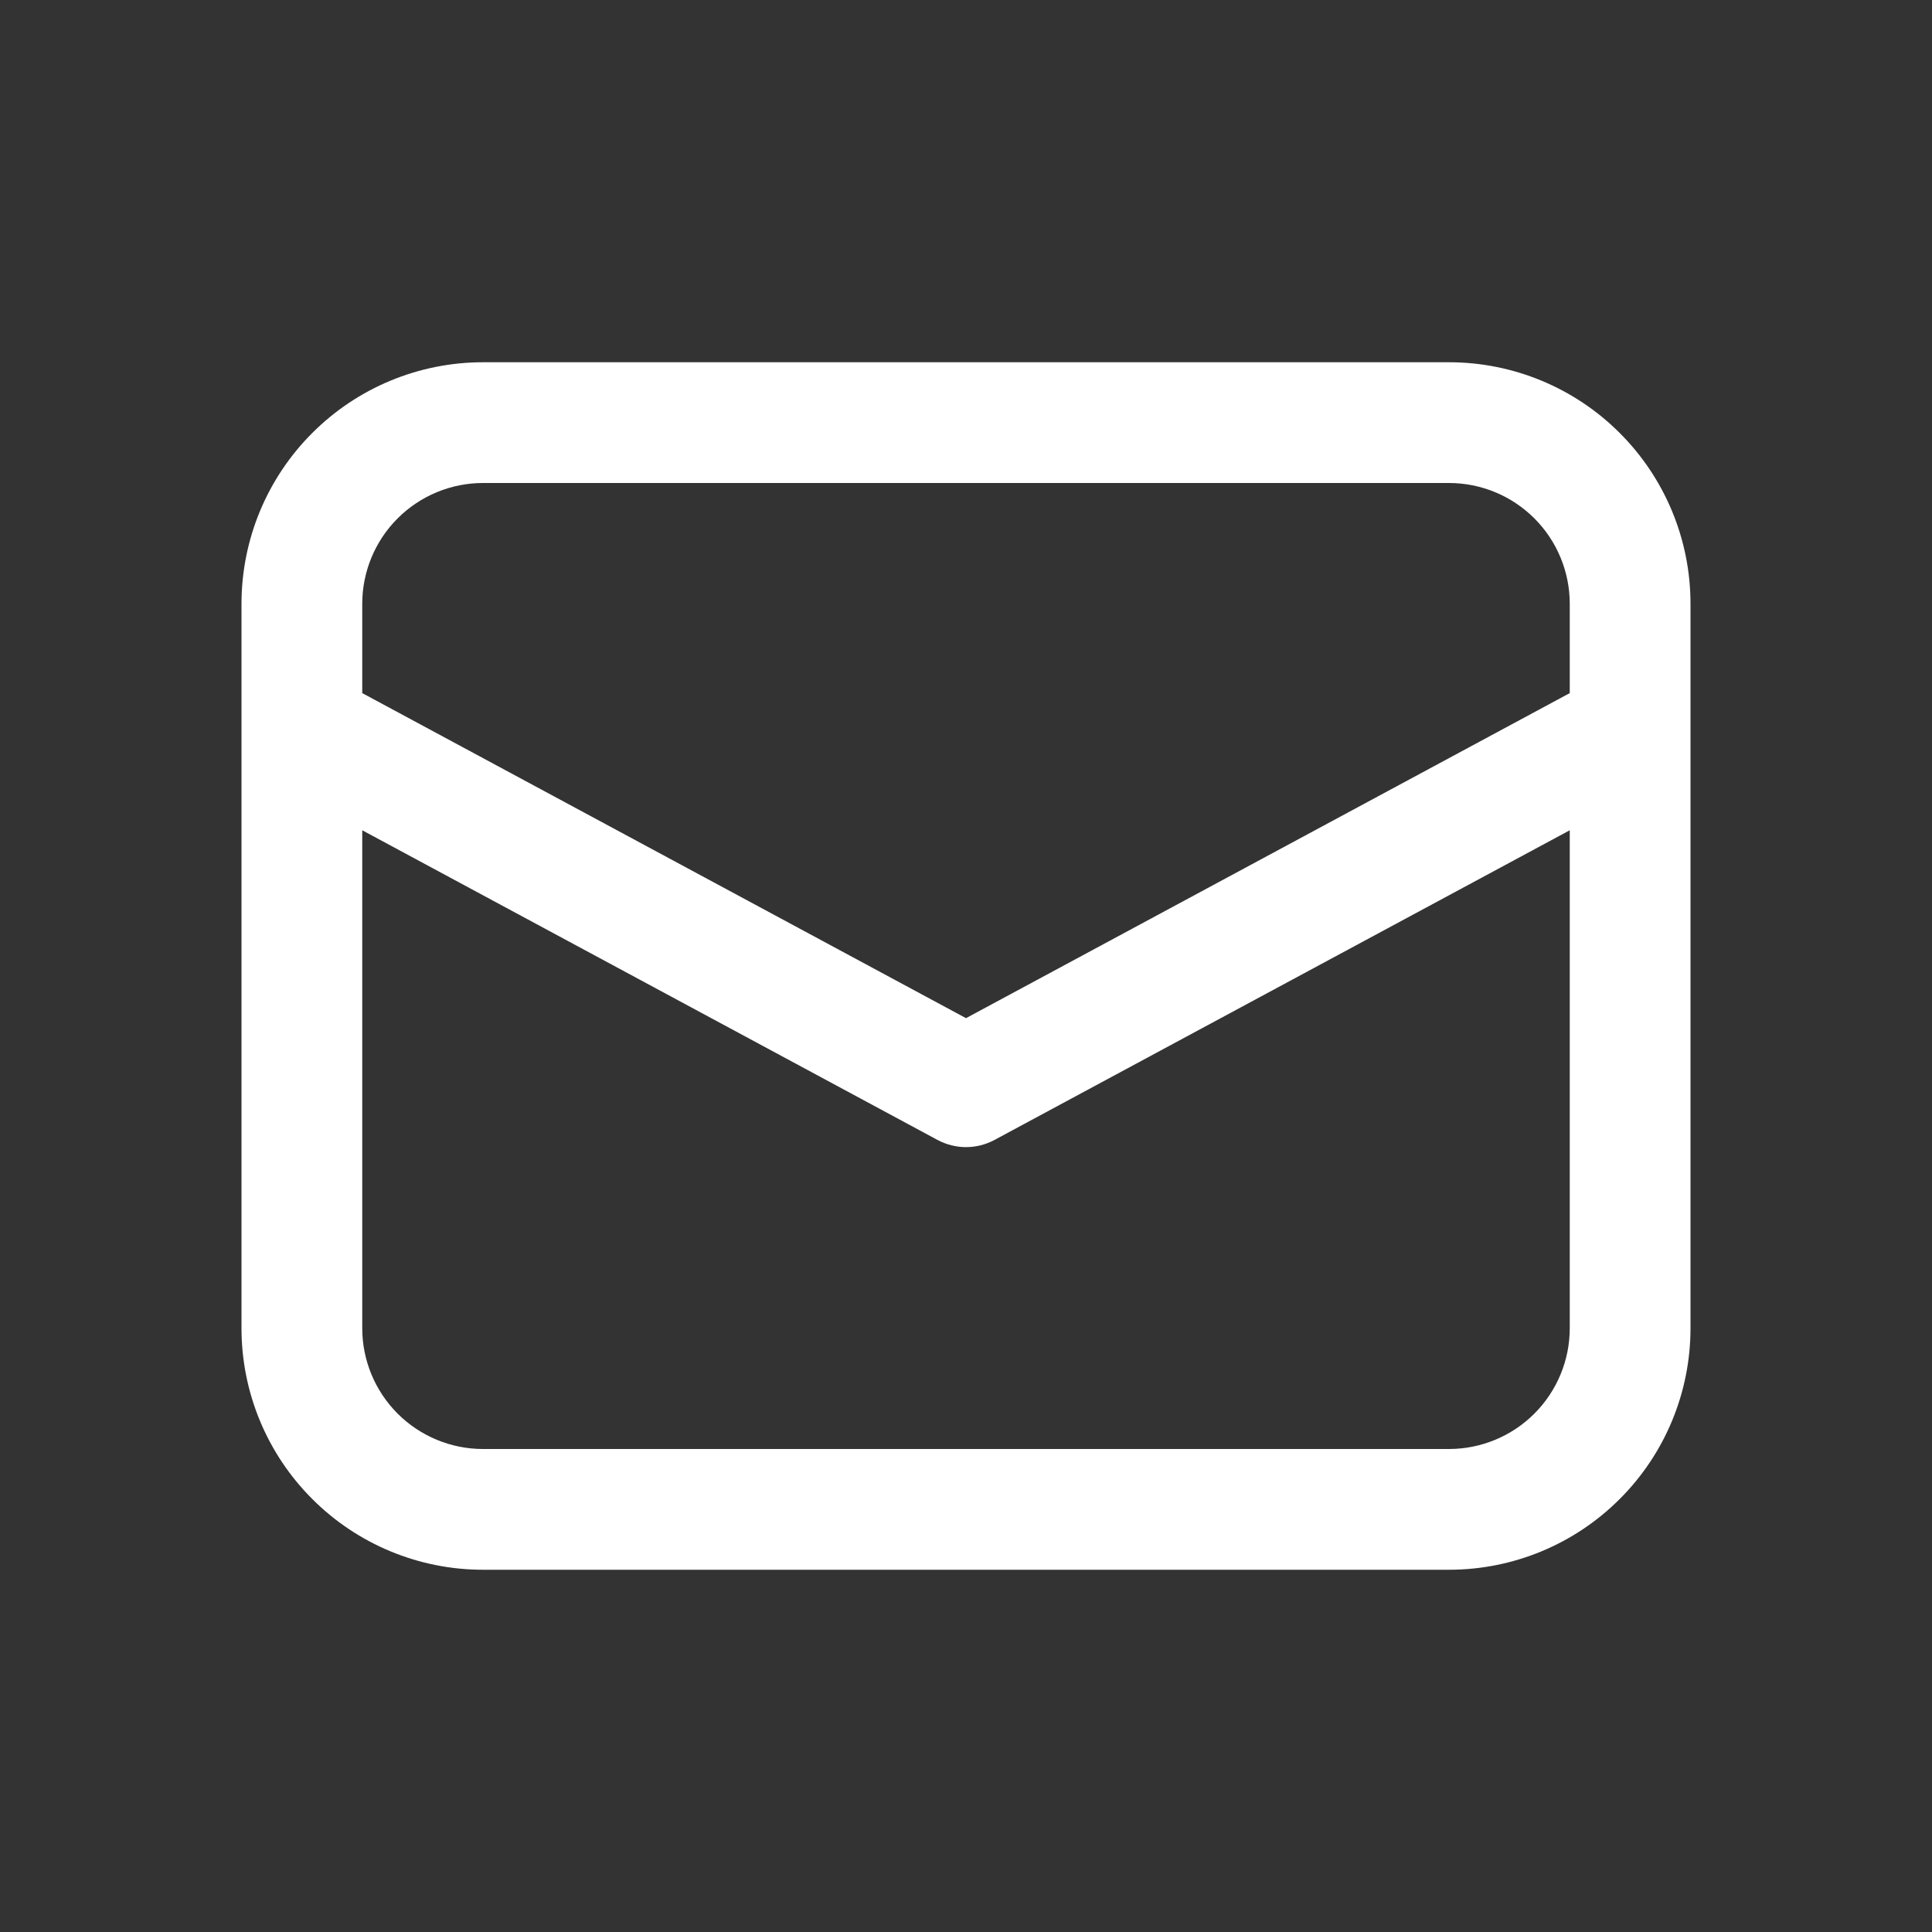 <svg width="inherit" height="inherit" viewBox="0 0 32 32" fill="none" xmlns="http://www.w3.org/2000/svg">
<rect x="0" y="0" width="32" height="32" fill="#333333" stroke="none"/>
<path d="M4 12.076V22C4 23.061 4.421 24.078 5.172 24.828C5.922 25.579 6.939 26 8 26H24C25.061 26 26.078 25.579 26.828 24.828C27.579 24.078 28 23.061 28 22V10C28 8.939 27.579 7.922 26.828 7.172C26.078 6.421 25.061 6 24 6H8C6.939 6 5.922 6.421 5.172 7.172C4.421 7.922 4 8.939 4 10V12.076ZM8 8H24C24.53 8 25.039 8.211 25.414 8.586C25.789 8.961 26 9.47 26 10V11.48L16 16.864L6 11.48V10C6 9.47 6.211 8.961 6.586 8.586C6.961 8.211 7.47 8 8 8ZM6 13.752L15.526 18.88C15.672 18.958 15.835 19 16 19C16.166 19 16.328 18.958 16.474 18.88L26 13.752V22C26 22.53 25.789 23.039 25.414 23.414C25.039 23.789 24.53 24 24 24H8C7.47 24 6.961 23.789 6.586 23.414C6.211 23.039 6 22.53 6 22V13.752Z" fill="white"/>
</svg>
